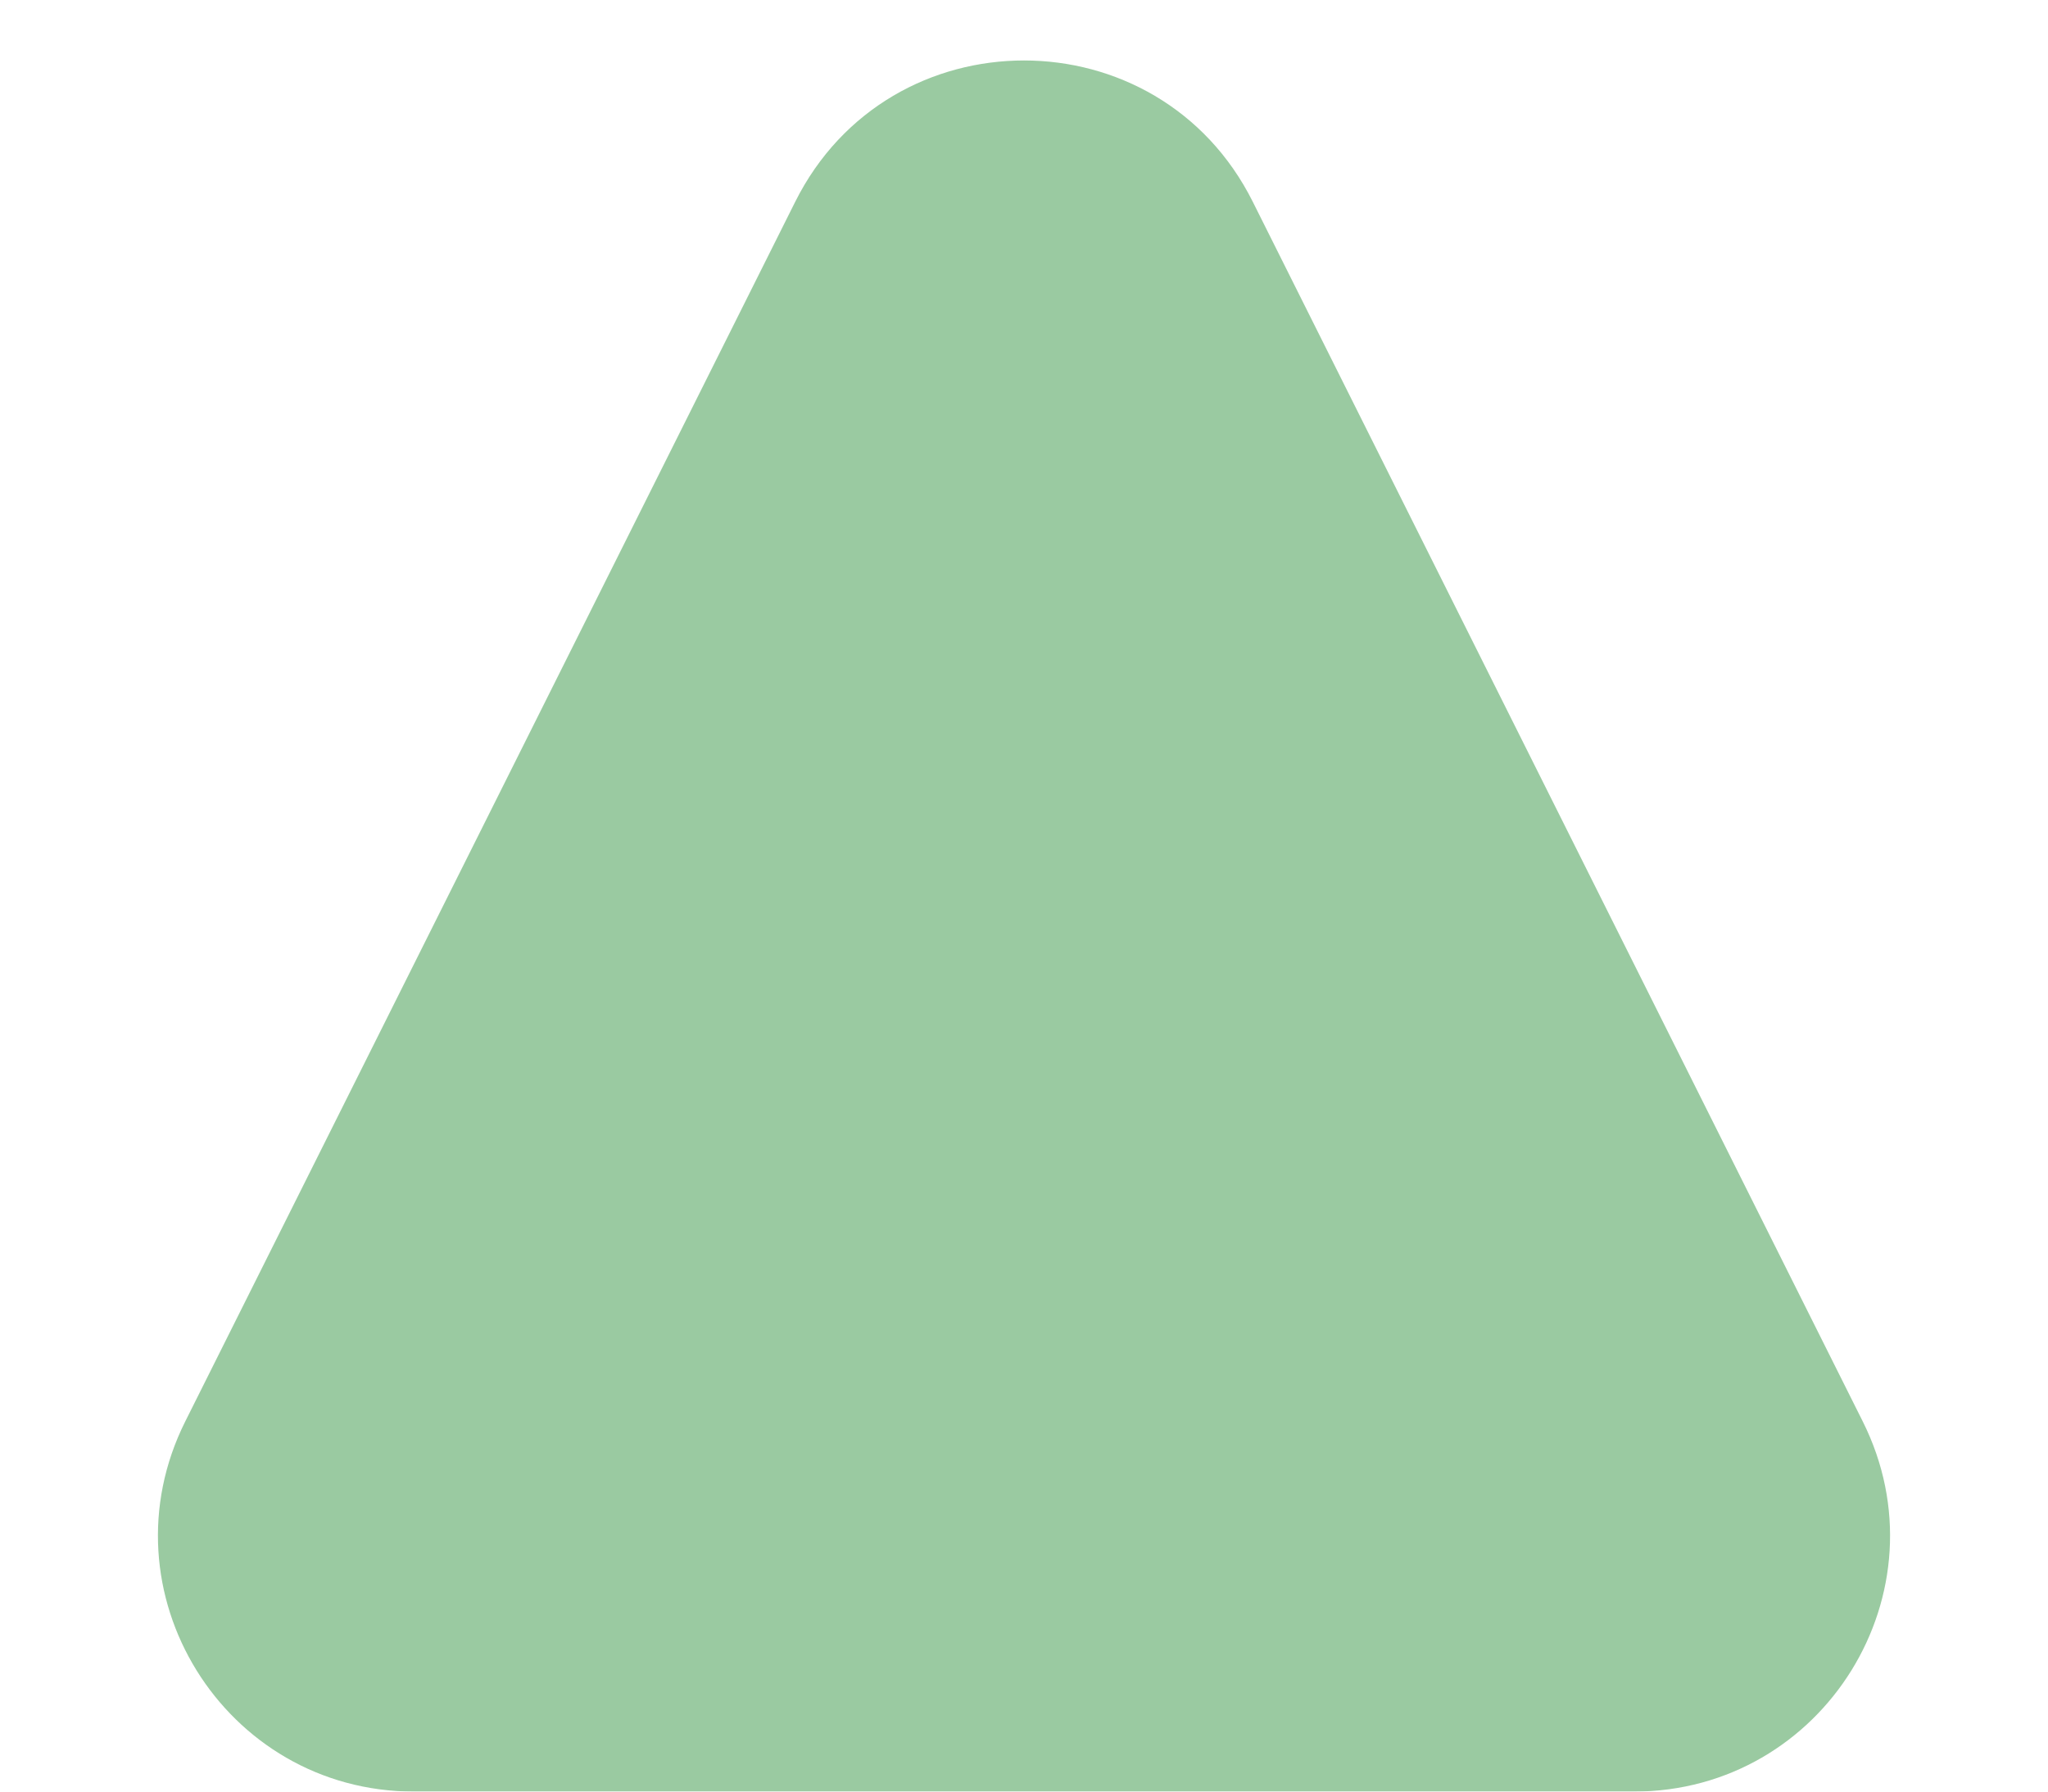 <svg width="8" height="7" viewBox="0 0 8 7" fill="none" xmlns="http://www.w3.org/2000/svg">
<g filter="url(#filter0_b_1_4114)">
<path fill-rule="evenodd" clip-rule="evenodd" d="M4.894 0.789C4.526 0.052 3.474 0.052 3.106 0.789L0.724 5.553C0.391 6.218 0.875 7 1.618 7H6.382C7.125 7 7.609 6.218 7.276 5.553L4.894 0.789Z" fill="#9ACAA1"/>
</g>
<defs>
<filter id="filter0_b_1_4114" x="-32.003" y="-32.383" width="72.005" height="72.003" filterUnits="userSpaceOnUse" color-interpolation-filters="sRGB">
<feFlood flood-opacity="0" result="BackgroundImageFix"/>
<feGaussianBlur in="BackgroundImageFix" stdDeviation="16.31"/>
<feComposite in2="SourceAlpha" operator="in" result="effect1_backgroundBlur_1_4114"/>
<feBlend mode="normal" in="SourceGraphic" in2="effect1_backgroundBlur_1_4114" result="shape"/>
</filter>
</defs>
</svg>

